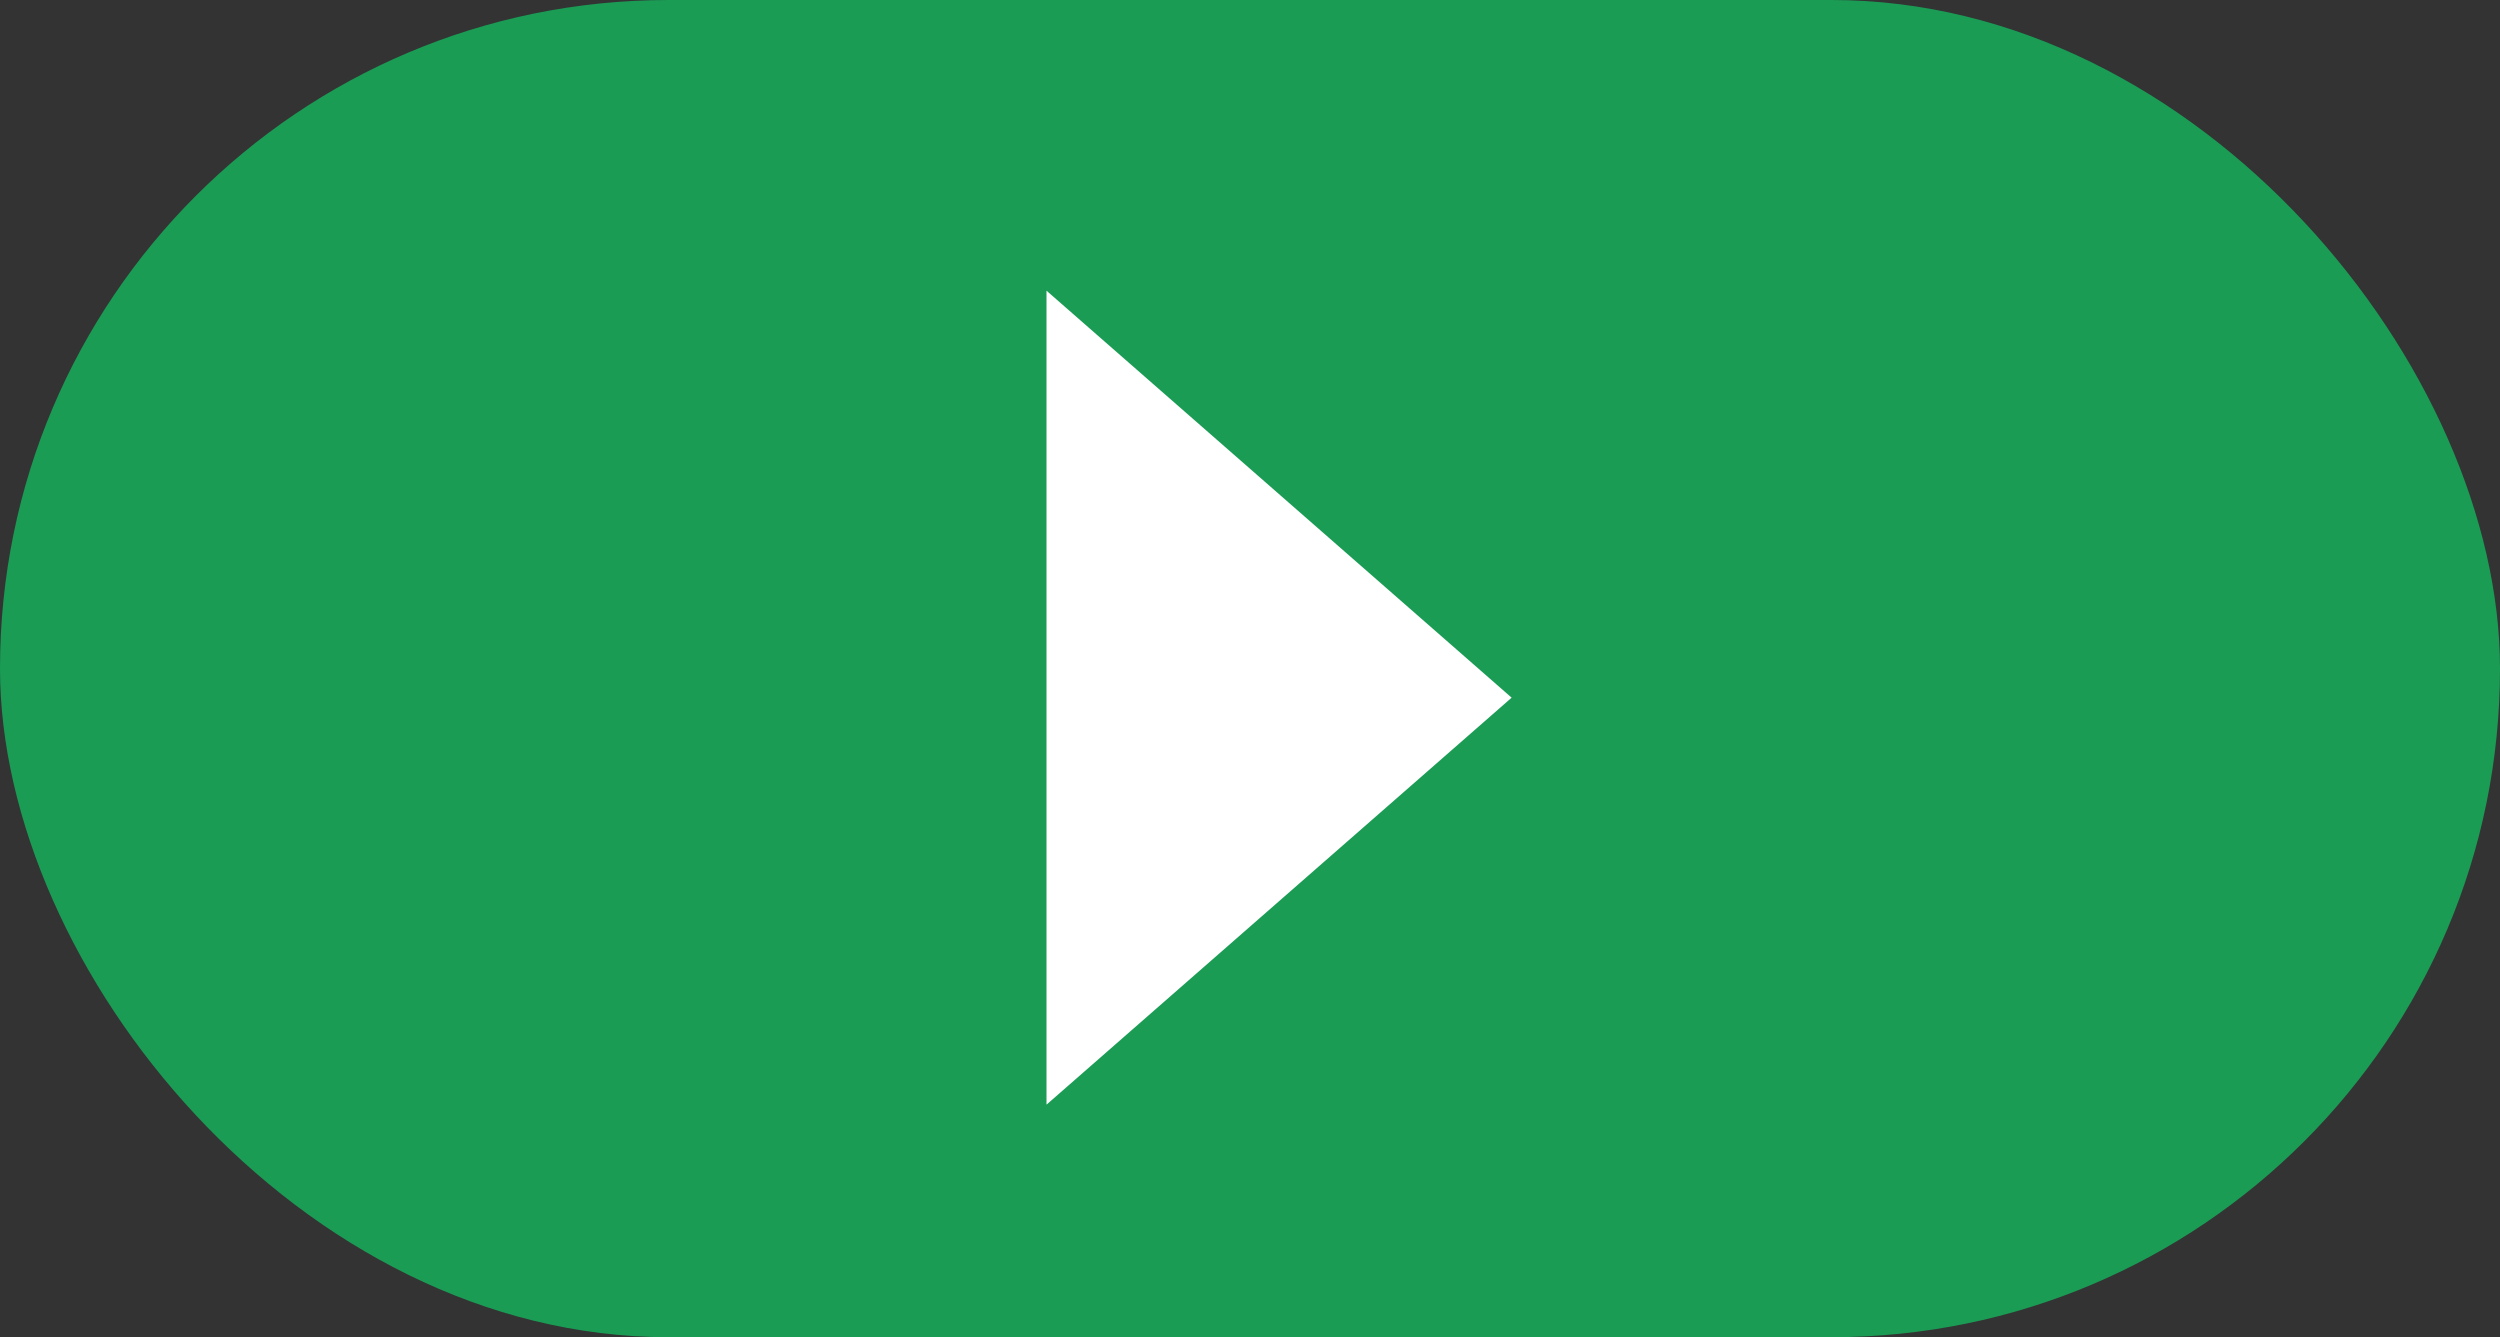 
<svg width="43px" height="23px" viewBox="0 0 43 23" version="1.1" xmlns="http://www.w3.org/2000/svg" xmlns:xlink="http://www.w3.org/1999/xlink">
    <rect x="0" y="0" width="43" height="23" fill="#333333" stroke="none"/>
    <title>编组 3</title>
    <g id="页面-1" stroke="none" stroke-width="1" fill="none" fill-rule="evenodd">
        <g id="版式一" transform="translate(-1100, -500)">
            <g id="编组-3" transform="translate(1100, 500)">
                <rect id="矩形" fill="#1A9C55" x="0" y="0" width="43" height="23" rx="11.5"></rect>
                <polygon id="三角形" fill="#FFFFFF" transform="translate(22, 12) rotate(-270) translate(-22, -12) " points="22 8 29 16 15 16"></polygon>
            </g>
        </g>
    </g>
</svg>